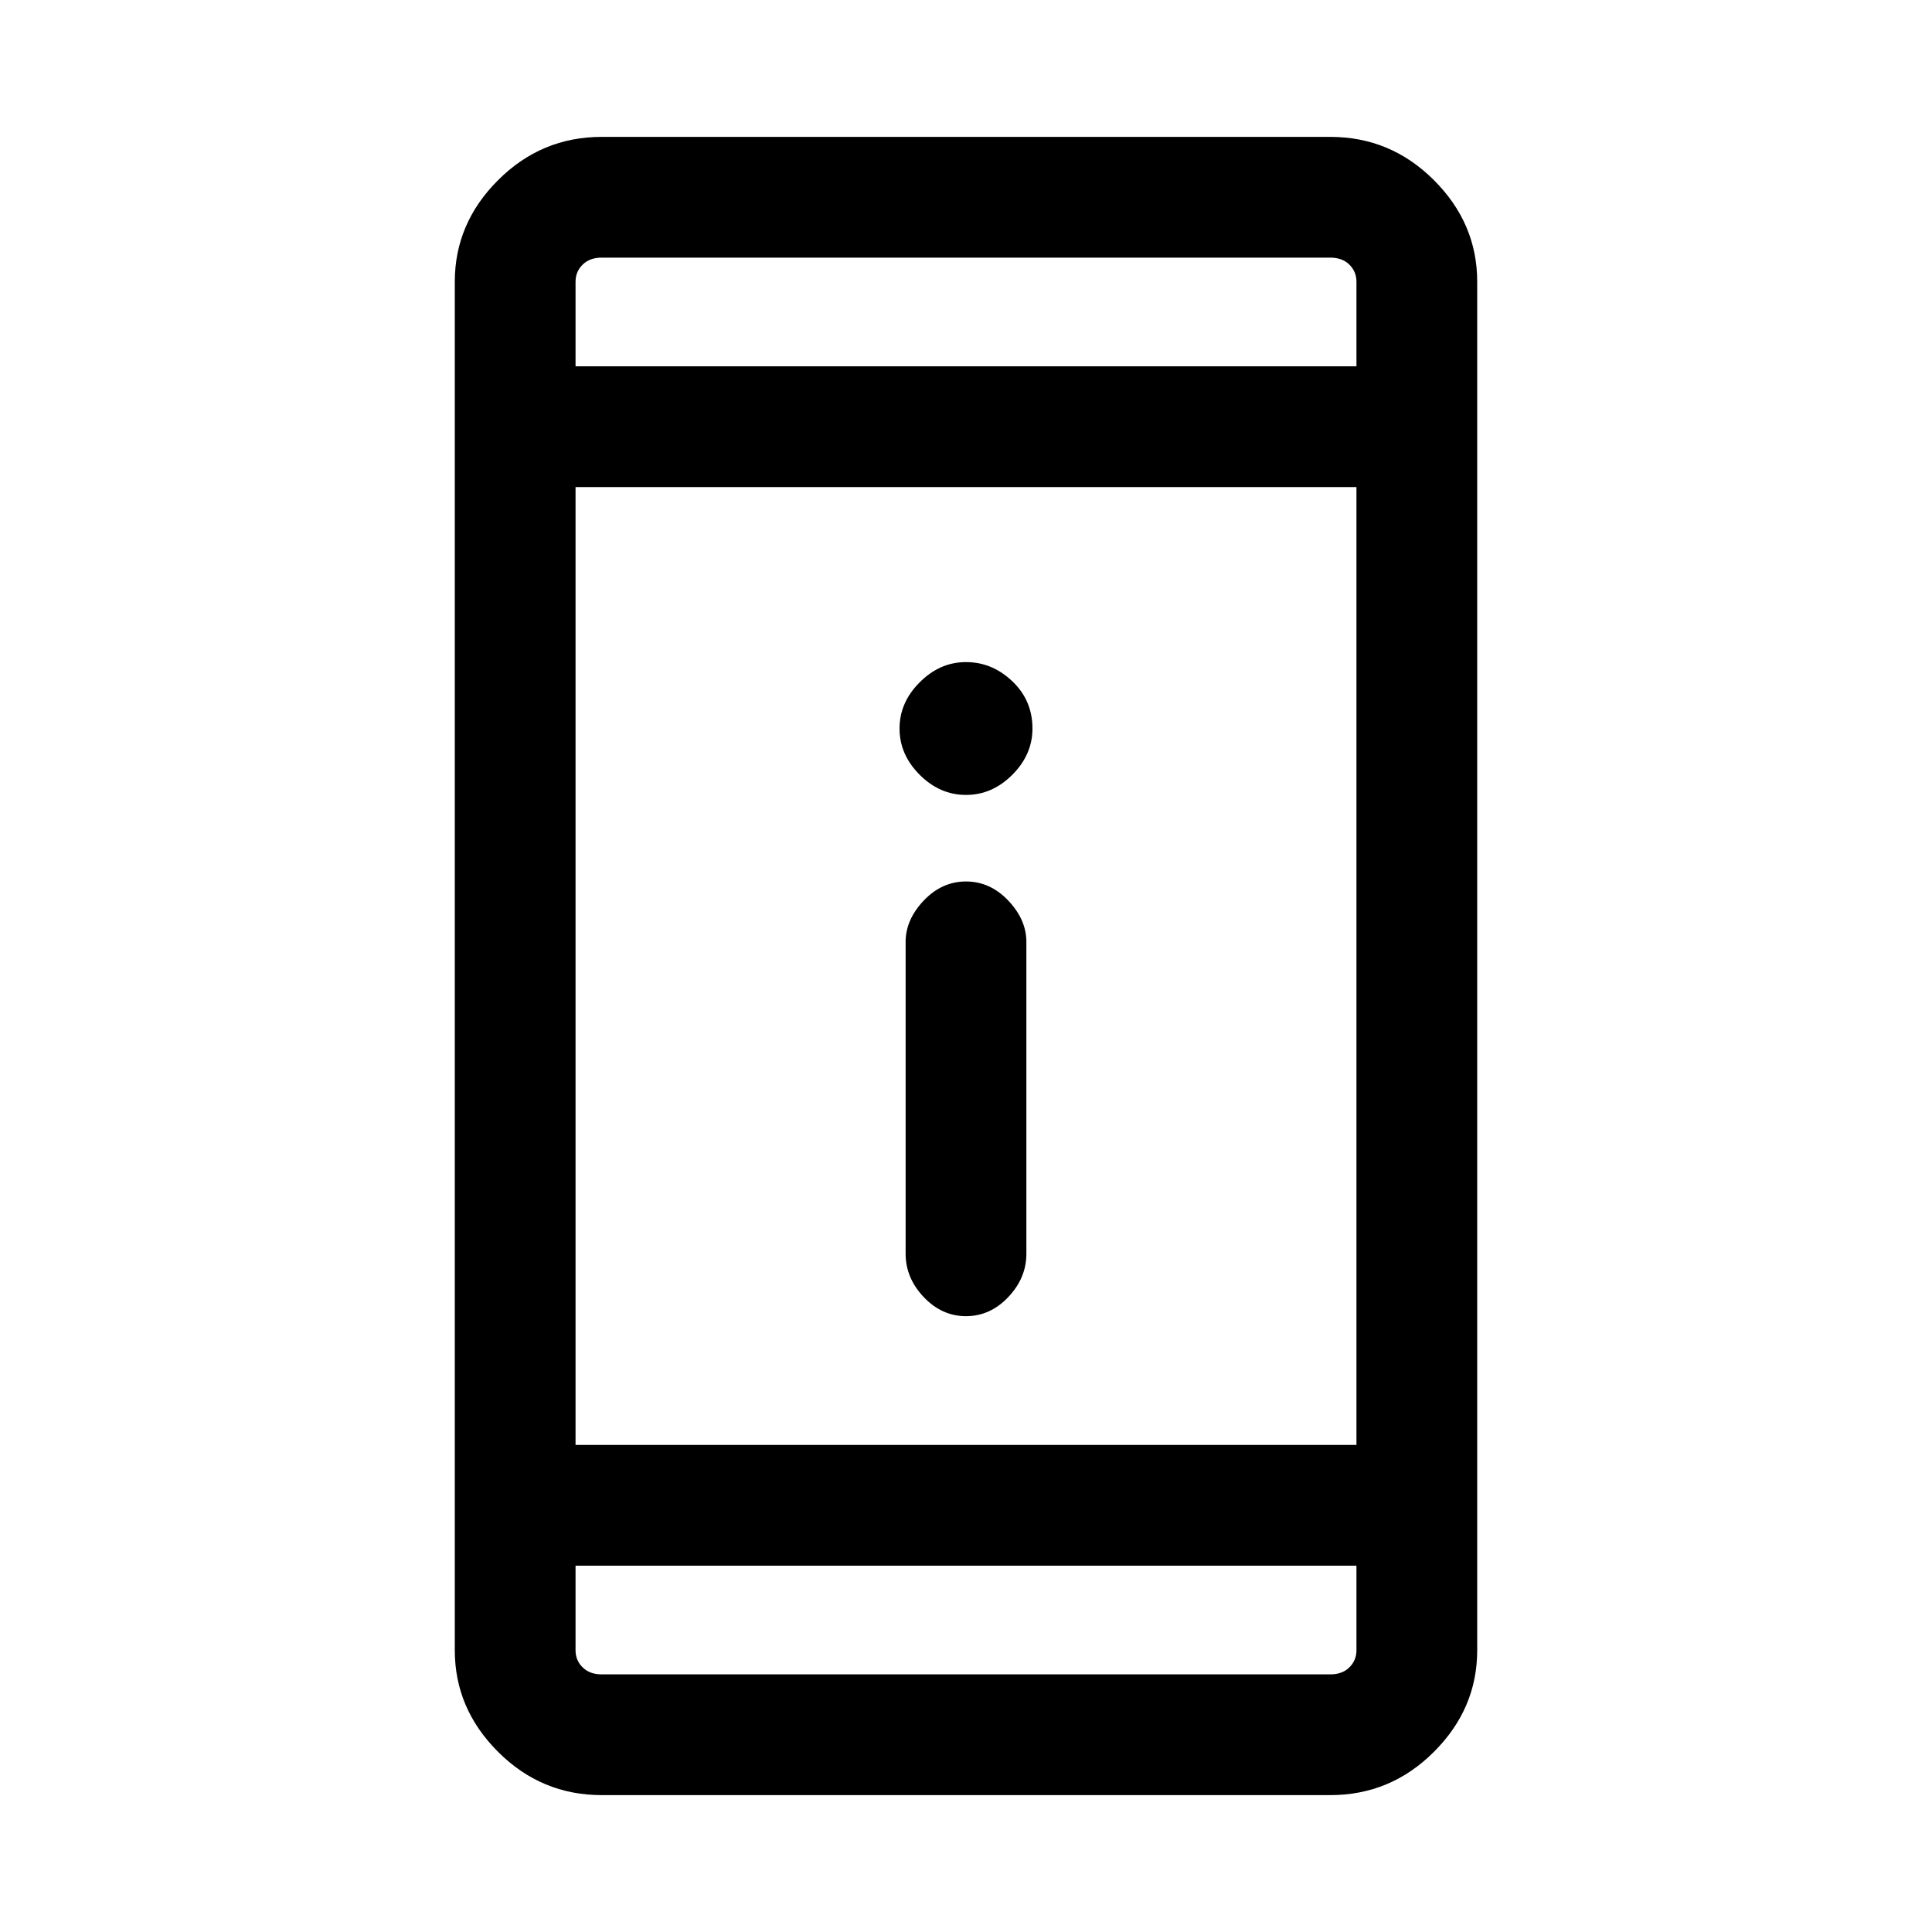 <svg xmlns="http://www.w3.org/2000/svg" height="20" width="20"><path d="M10 13.625q-.25 0-.438-.198-.187-.198-.187-.448V9.75q0-.229.187-.427.188-.198.438-.198t.438.198q.187.198.187.427v3.229q0 .25-.187.448-.188.198-.438.198Zm0-5.396q-.271 0-.479-.208-.209-.209-.209-.479 0-.271.209-.479.208-.209.479-.209t.479.198q.209.198.209.49 0 .27-.209.479-.208.208-.479.208ZM6.229 18.583q-.625 0-1.073-.448-.448-.447-.448-1.052V2.917q0-.605.448-1.052.448-.448 1.073-.448h7.542q.625 0 1.073.448.448.447.448 1.052v14.166q0 .605-.448 1.052-.448.448-1.073.448Zm-.271-3.625h8.084V5.042H5.958Zm0 1.25v.875q0 .105.073.177.073.073.198.073h7.542q.125 0 .198-.073.073-.072.073-.177v-.875Zm0-12.416h8.084v-.875q0-.105-.073-.177-.073-.073-.198-.073H6.229q-.125 0-.198.073-.073.072-.073.177Zm0-1.125v1.125-1.125Zm0 14.666v-1.125 1.125Z"/></svg>